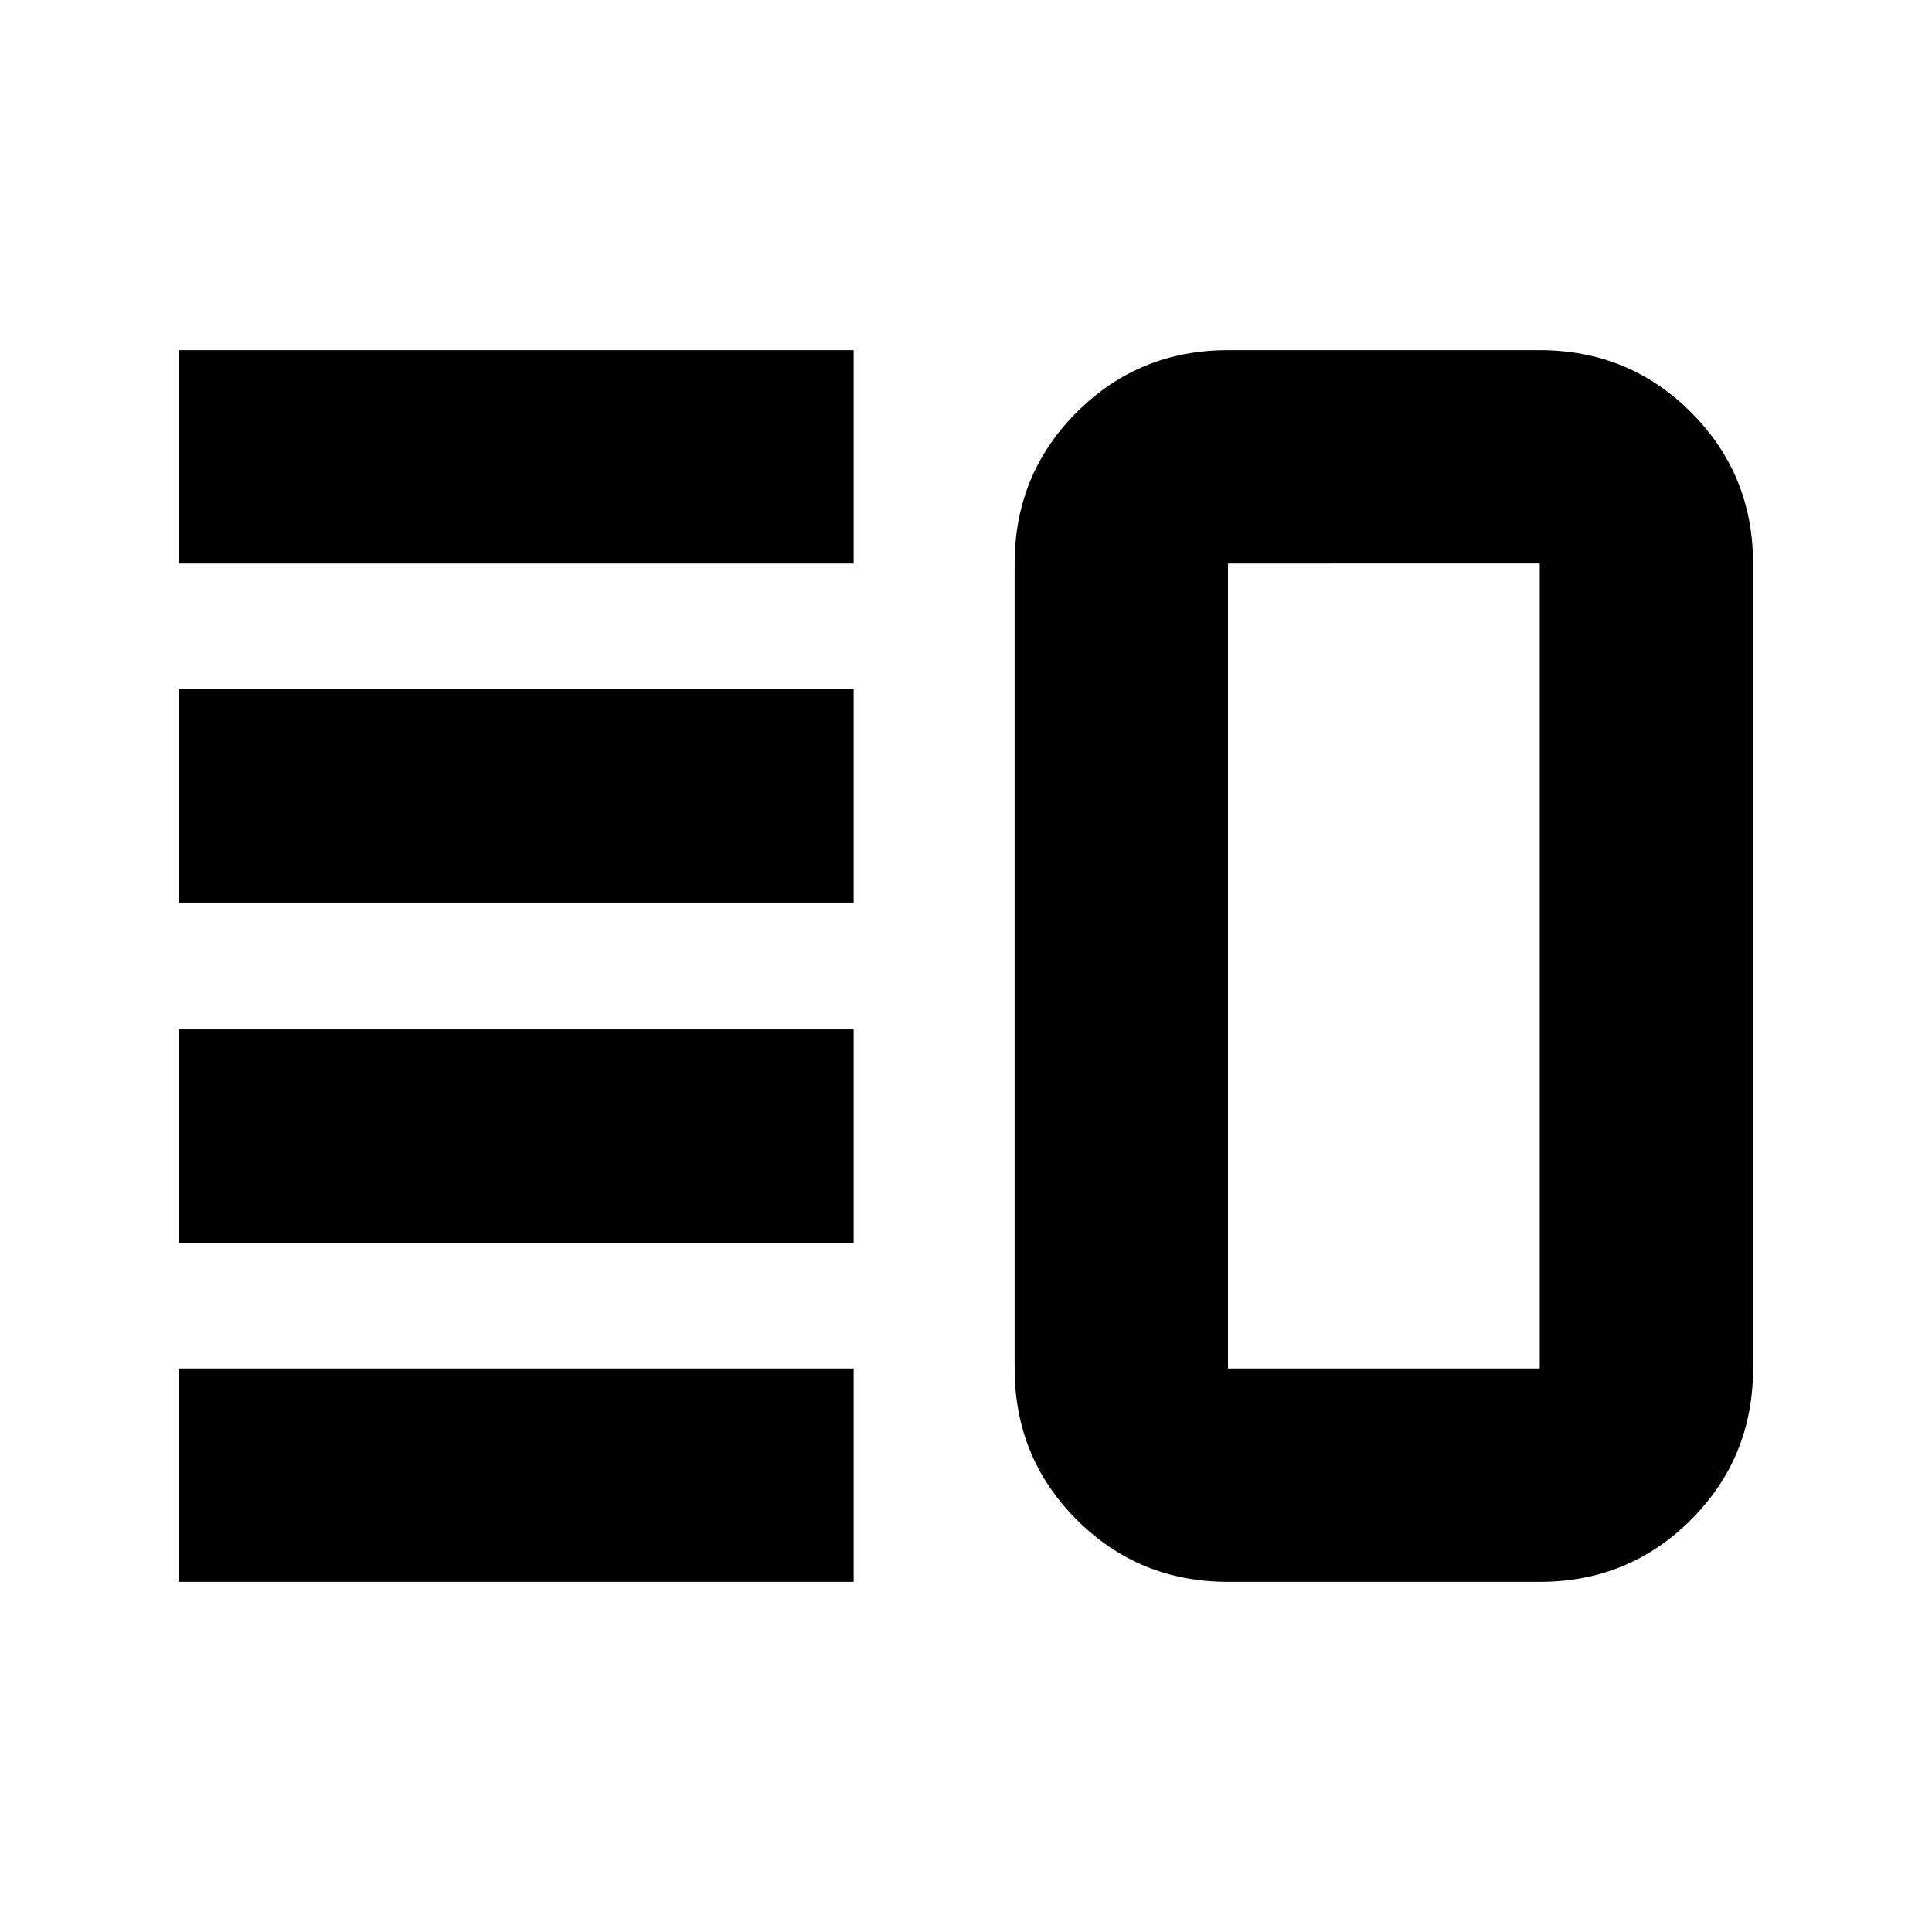 <svg xmlns="http://www.w3.org/2000/svg" height="24" viewBox="0 -960 960 960" width="24"><path d="M88.91-342.48v-106h335.26v106H88.91Zm0 168.48v-106h335.26v106H88.91Zm0-337.52v-106h335.26v106H88.91Zm0-168.48v-106h335.26v106H88.91Zm521.26 506q-44.3 0-75.15-30.85-30.85-30.85-30.85-75.15v-400q0-44.3 30.85-75.15Q565.87-786 610.17-786h154.92q44.3 0 75.15 30.85 30.85 30.85 30.85 75.15v400q0 44.3-30.85 75.15Q809.39-174 765.09-174H610.17Zm0-106h154.92v-400H610.17v400Zm77.74-200Z"/></svg>